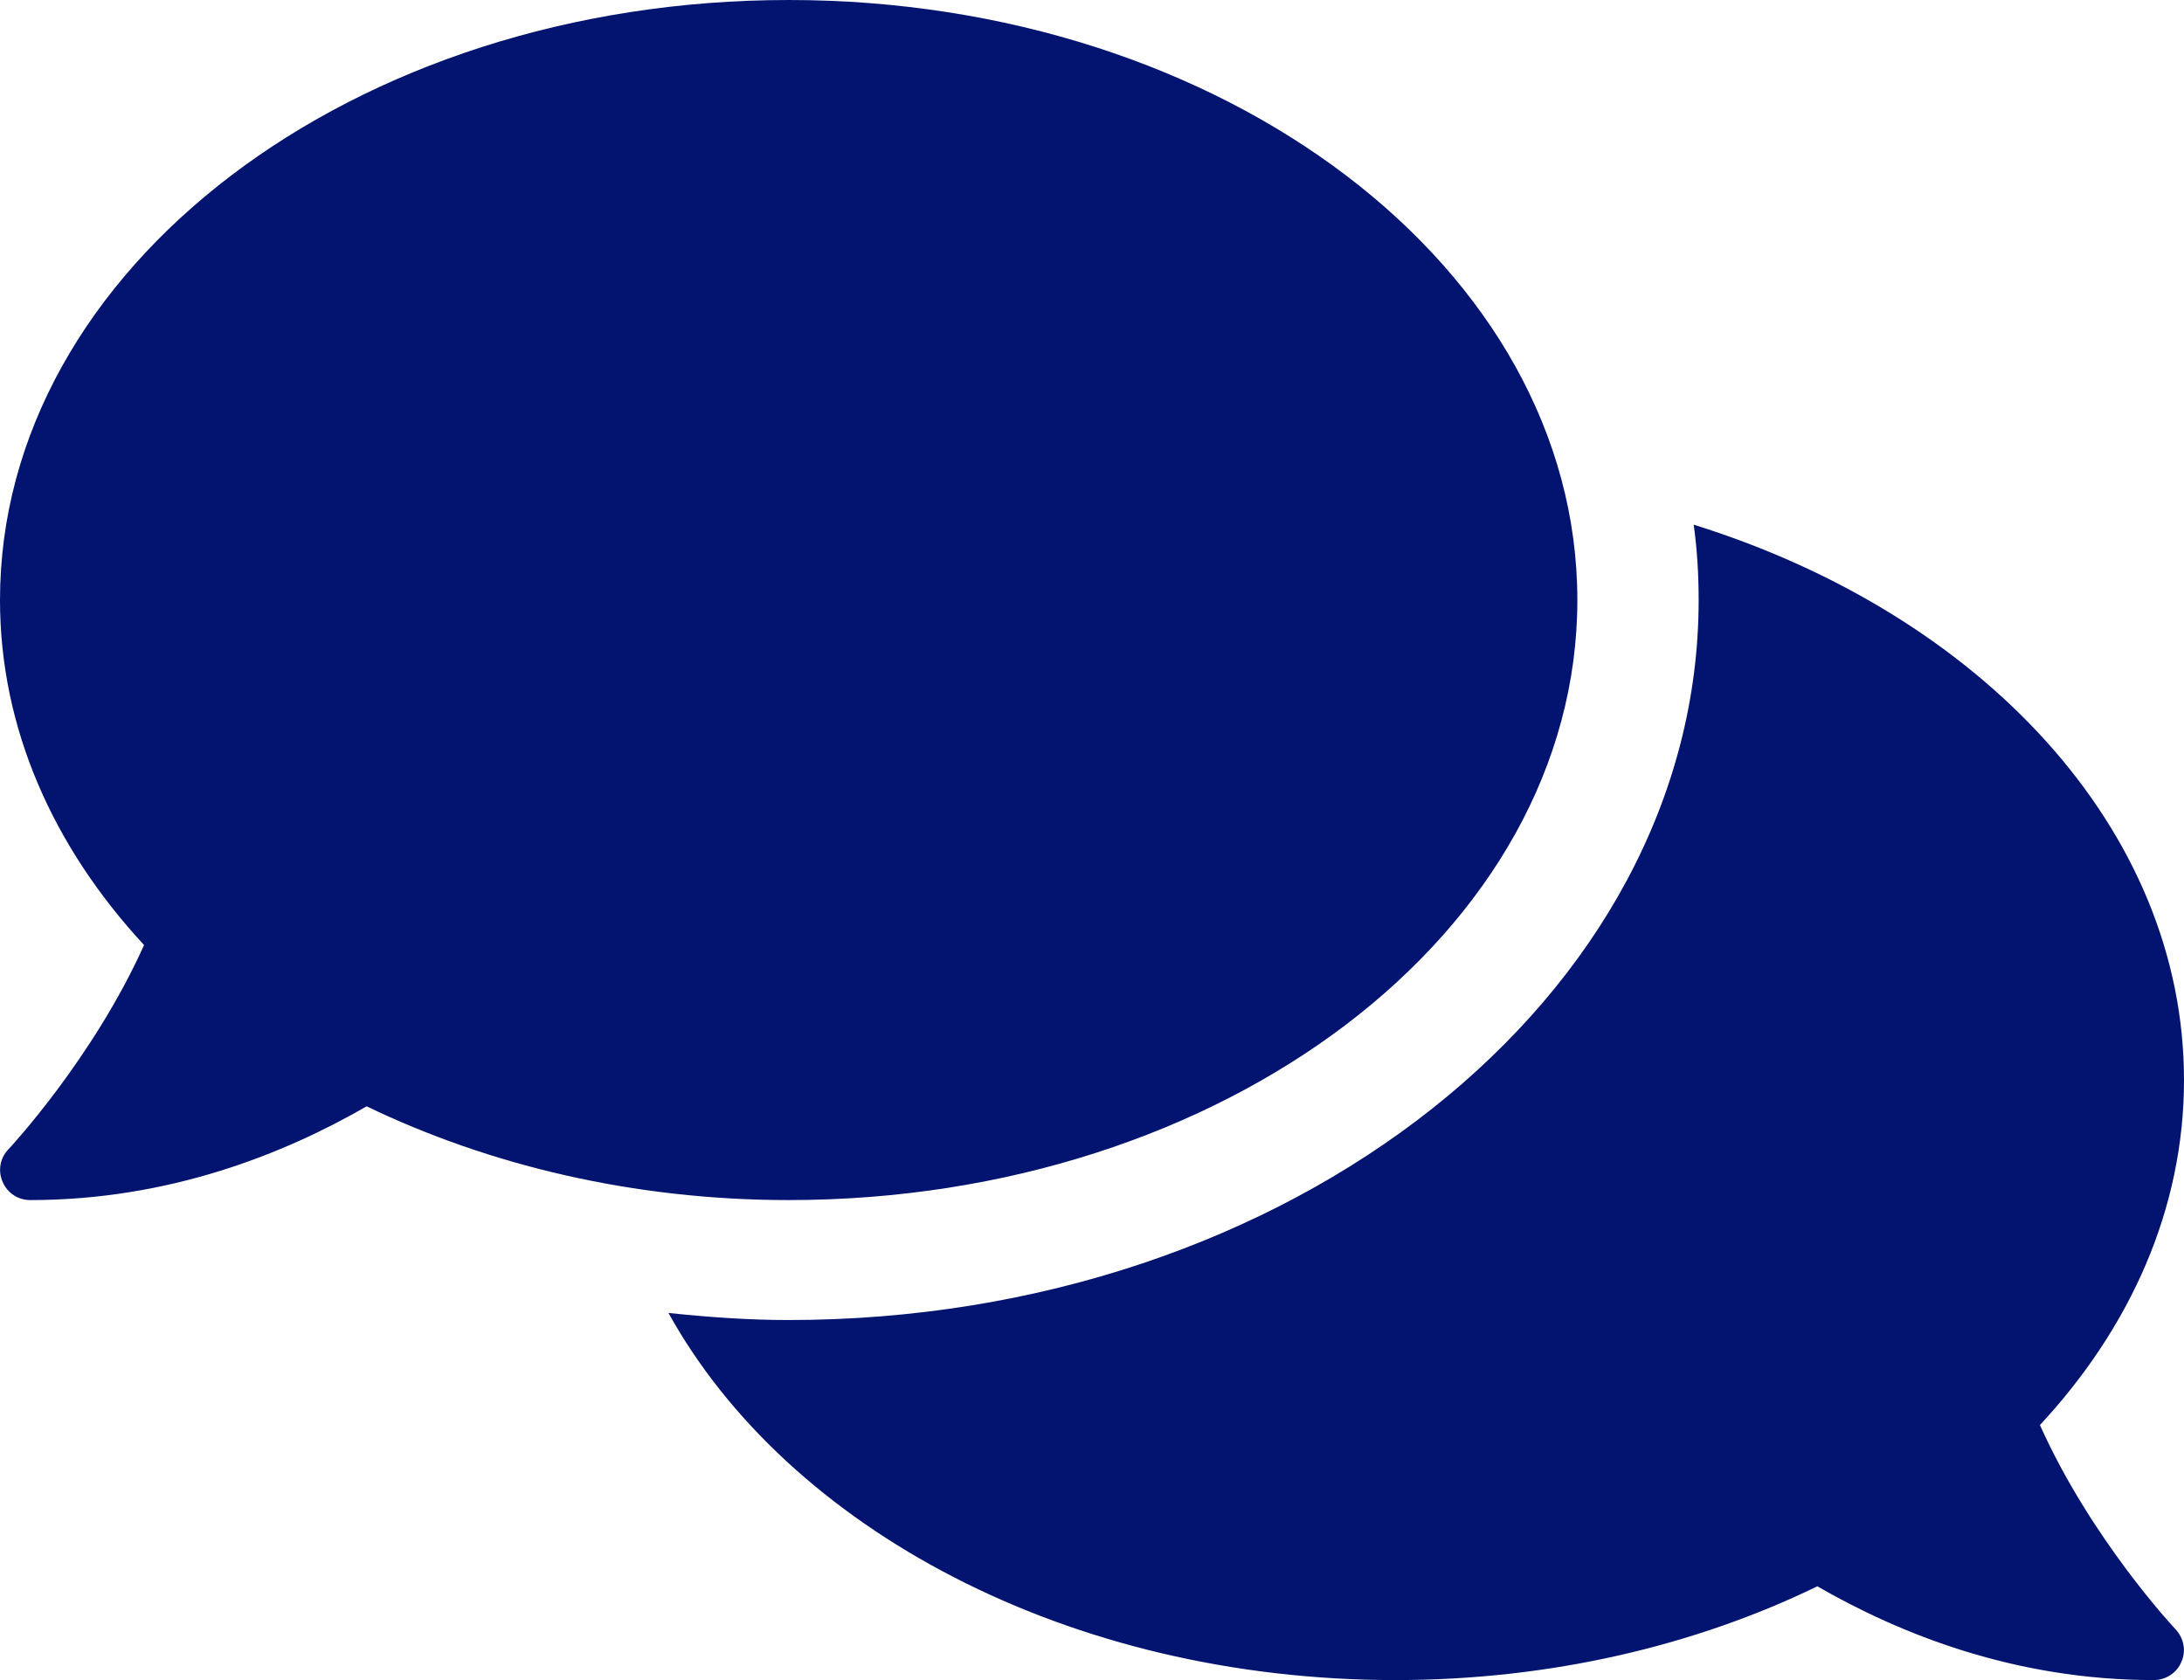 <svg width="26" height="20" viewBox="0 0 26 20" fill="none" xmlns="http://www.w3.org/2000/svg">
<path d="M18.778 7.143C18.778 3.196 14.575 0 9.389 0C4.202 0 0 3.196 0 7.143C0 8.674 0.636 10.085 1.715 11.25C1.11 12.598 0.113 13.67 0.099 13.683C0 13.786 -0.027 13.938 0.032 14.071C0.09 14.205 0.217 14.286 0.361 14.286C2.013 14.286 3.381 13.737 4.365 13.17C5.818 13.87 7.538 14.286 9.389 14.286C14.575 14.286 18.778 11.089 18.778 7.143ZM24.285 16.964C25.363 15.804 26 14.388 26 12.857C26 9.871 23.585 7.312 20.163 6.246C20.204 6.54 20.222 6.839 20.222 7.143C20.222 11.87 15.361 15.714 9.389 15.714C8.901 15.714 8.427 15.679 7.958 15.63C9.38 18.196 12.72 20 16.611 20C18.462 20 20.182 19.589 21.635 18.884C22.619 19.451 23.987 20 25.639 20C25.783 20 25.914 19.915 25.968 19.786C26.027 19.656 26 19.505 25.901 19.397C25.887 19.384 24.89 18.317 24.285 16.964Z" fill="#021470"/>
</svg>
